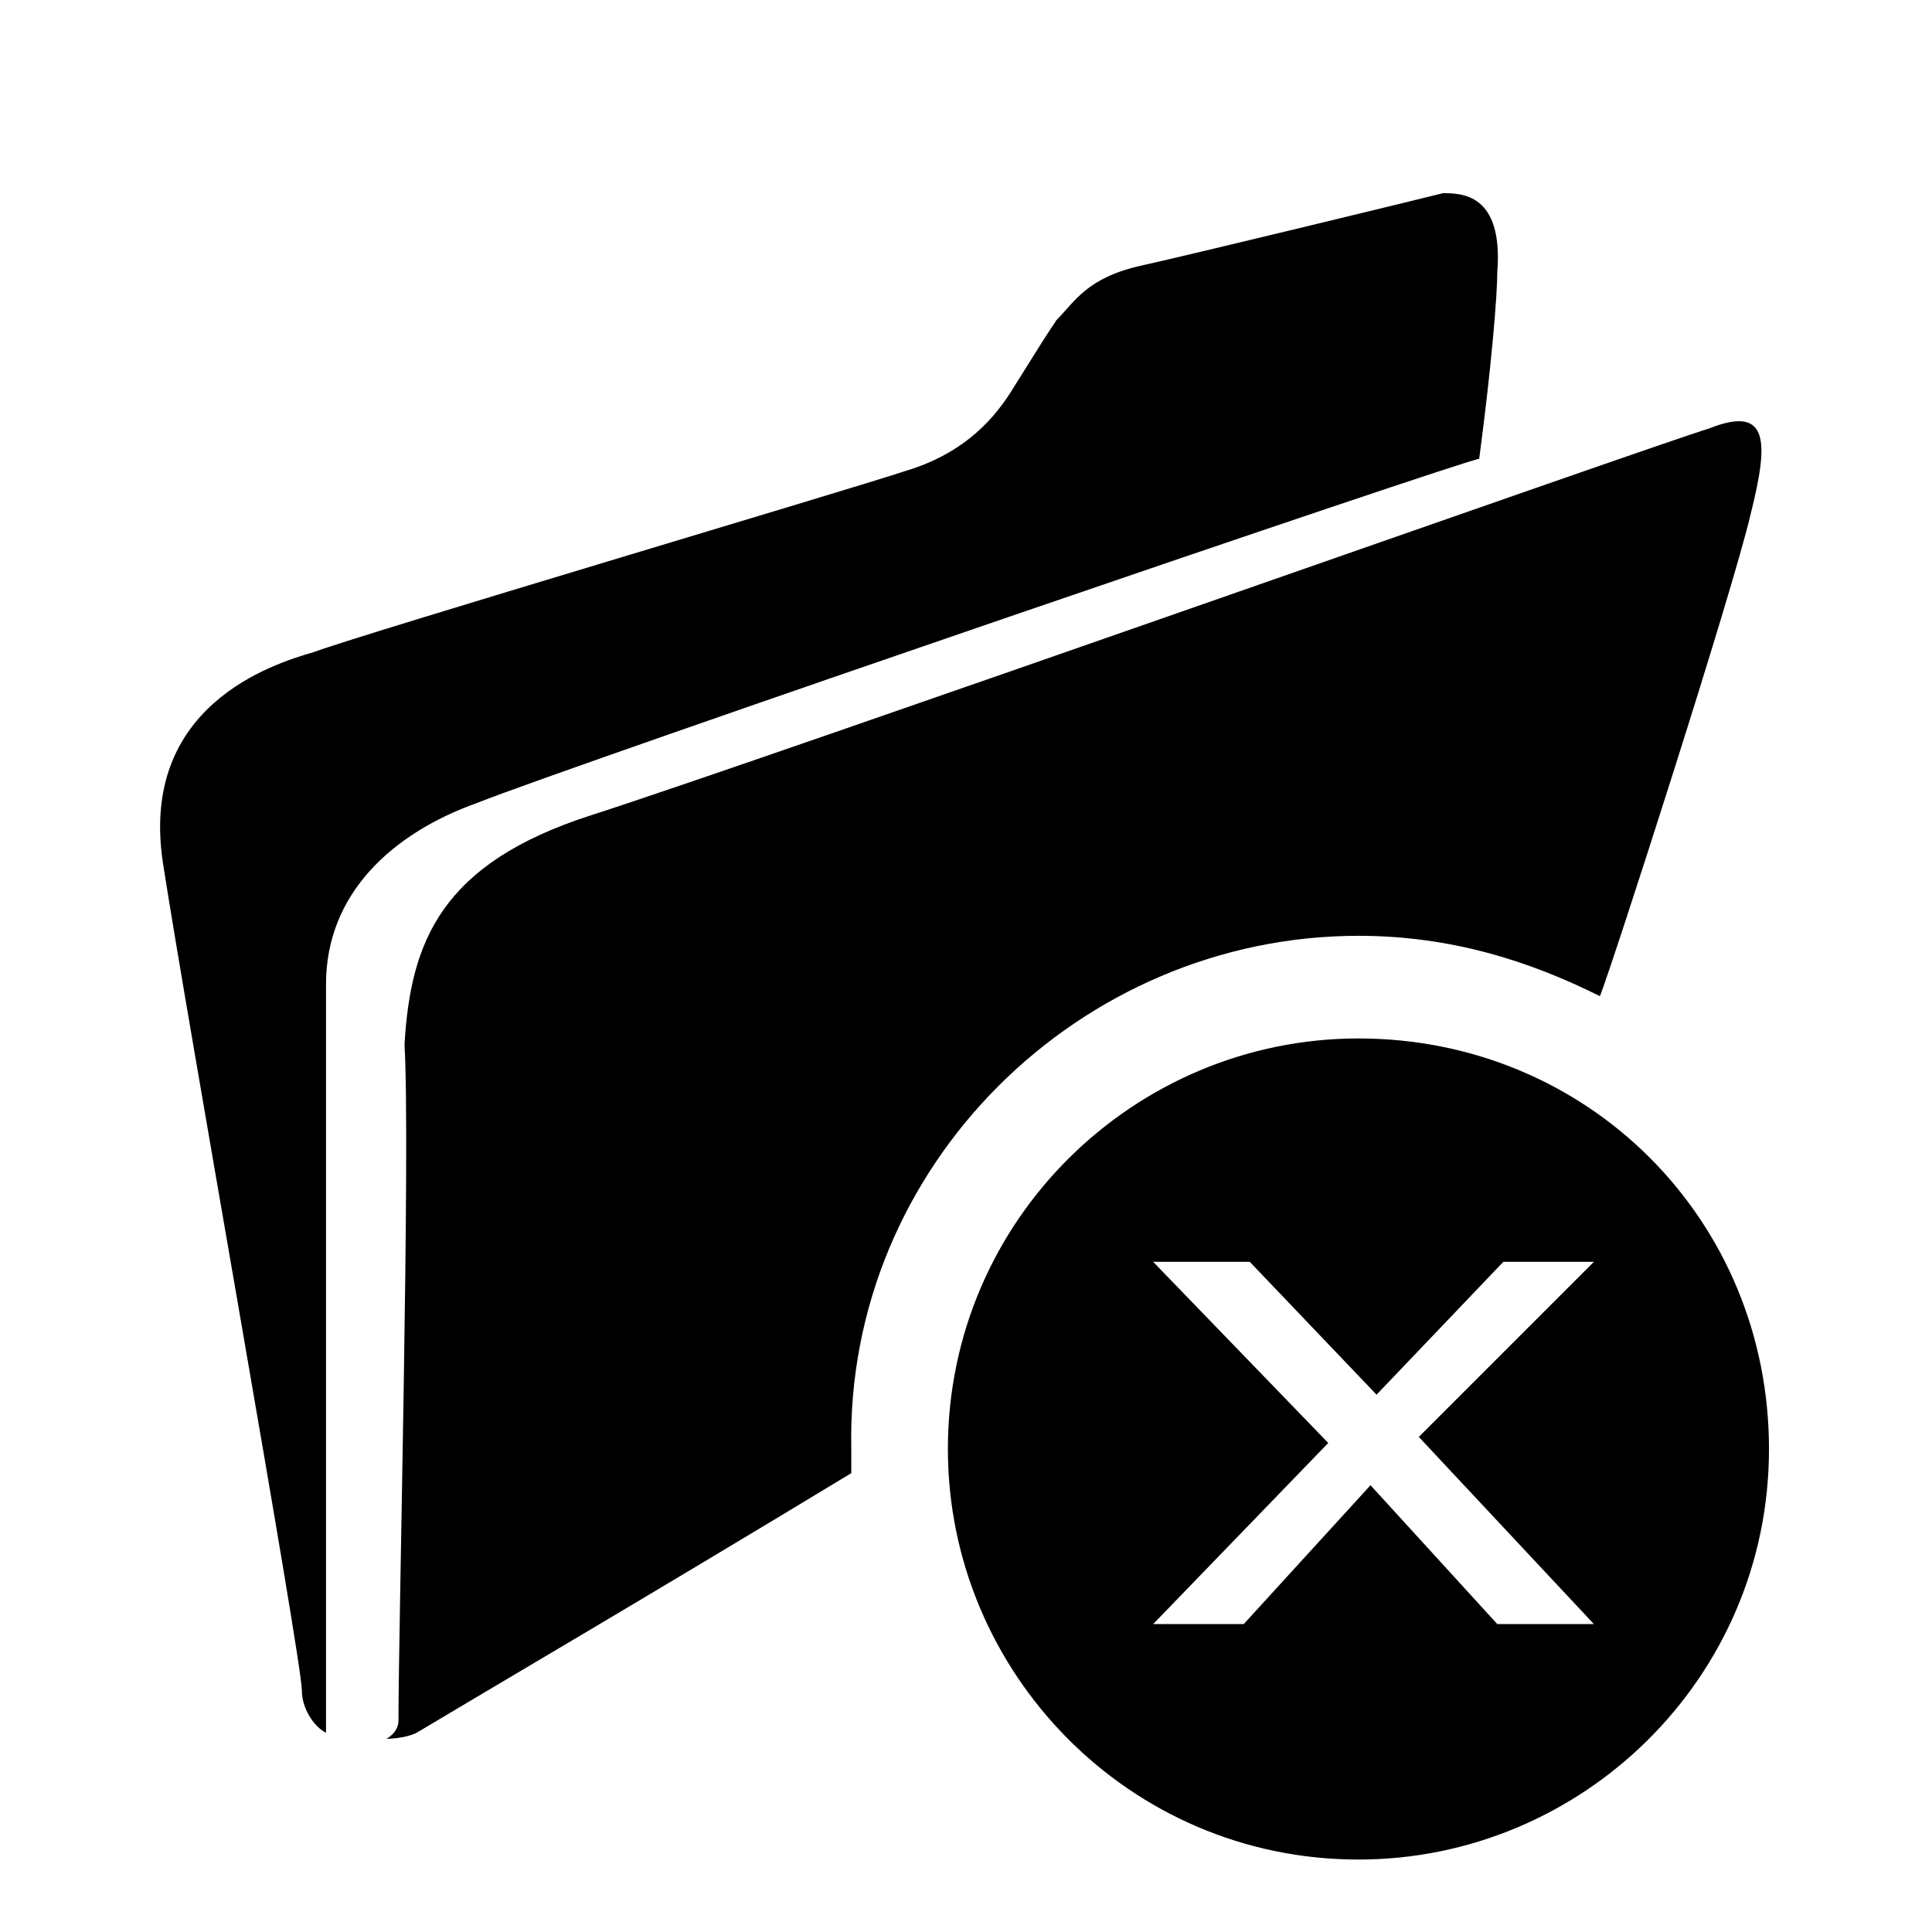 <!-- Generated by IcoMoon.io -->
<svg version="1.1" xmlns="http://www.w3.org/2000/svg" width="64" height="64" viewBox="0 0 64 64">
<title>delete_content</title>
<path d="M49 15.2c0.4-3 0.6-5.4 0.6-6.2 0.2-2.6-1.2-2.6-1.8-2.6-0.8 0.2-8.2 2-10 2.4s-2.2 1.2-2.8 1.8c-0.4 0.6-0.4 0.6-1.4 2.2-0.6 1-1.6 2.2-3.6 2.8-1.8 0.6-18 5.4-19.6 6-1.4 0.4-5.8 1.8-5 7s4.6 26.4 4.6 27.4c0 0.6 0.4 1.2 0.8 1.4 0-3.6 0-24.4 0-24.8 0-3 2.2-5 5-6 3-1.2 32.8-11.4 33.2-11.4z"></path>
<path d="M45 31c3 0 5.6 0.8 8 2 0.4-1 4.4-13.4 5-16 0.6-2.4 0.6-3.6-1.4-2.8-1.4 0.4-31.4 11-37 12.8-5 1.6-6 4.2-6.2 7.6 0.2 3.4-0.2 19.2-0.2 22.4 0 0.4-0.4 0.6-0.4 0.6s0.6 0 1-0.2c2-1.2 7.8-4.6 14.4-8.6 0-0.2 0-0.6 0-0.8-0.2-9.4 7.6-17 16.8-17z"></path>
<path d="M45 34.4c-7.4 0-13.6 6-13.6 13.6 0 7.4 6 13.6 13.6 13.6 7.4 0 13.6-6 13.6-13.6s-6-13.6-13.6-13.6zM52.8 53.8h-3.2l-4.2-4.6-4.2 4.6h-3l5.8-6-5.8-6h3.2l4.2 4.4 4.2-4.4h3l-5.8 5.8 5.8 6.2z"></path>
</svg>
